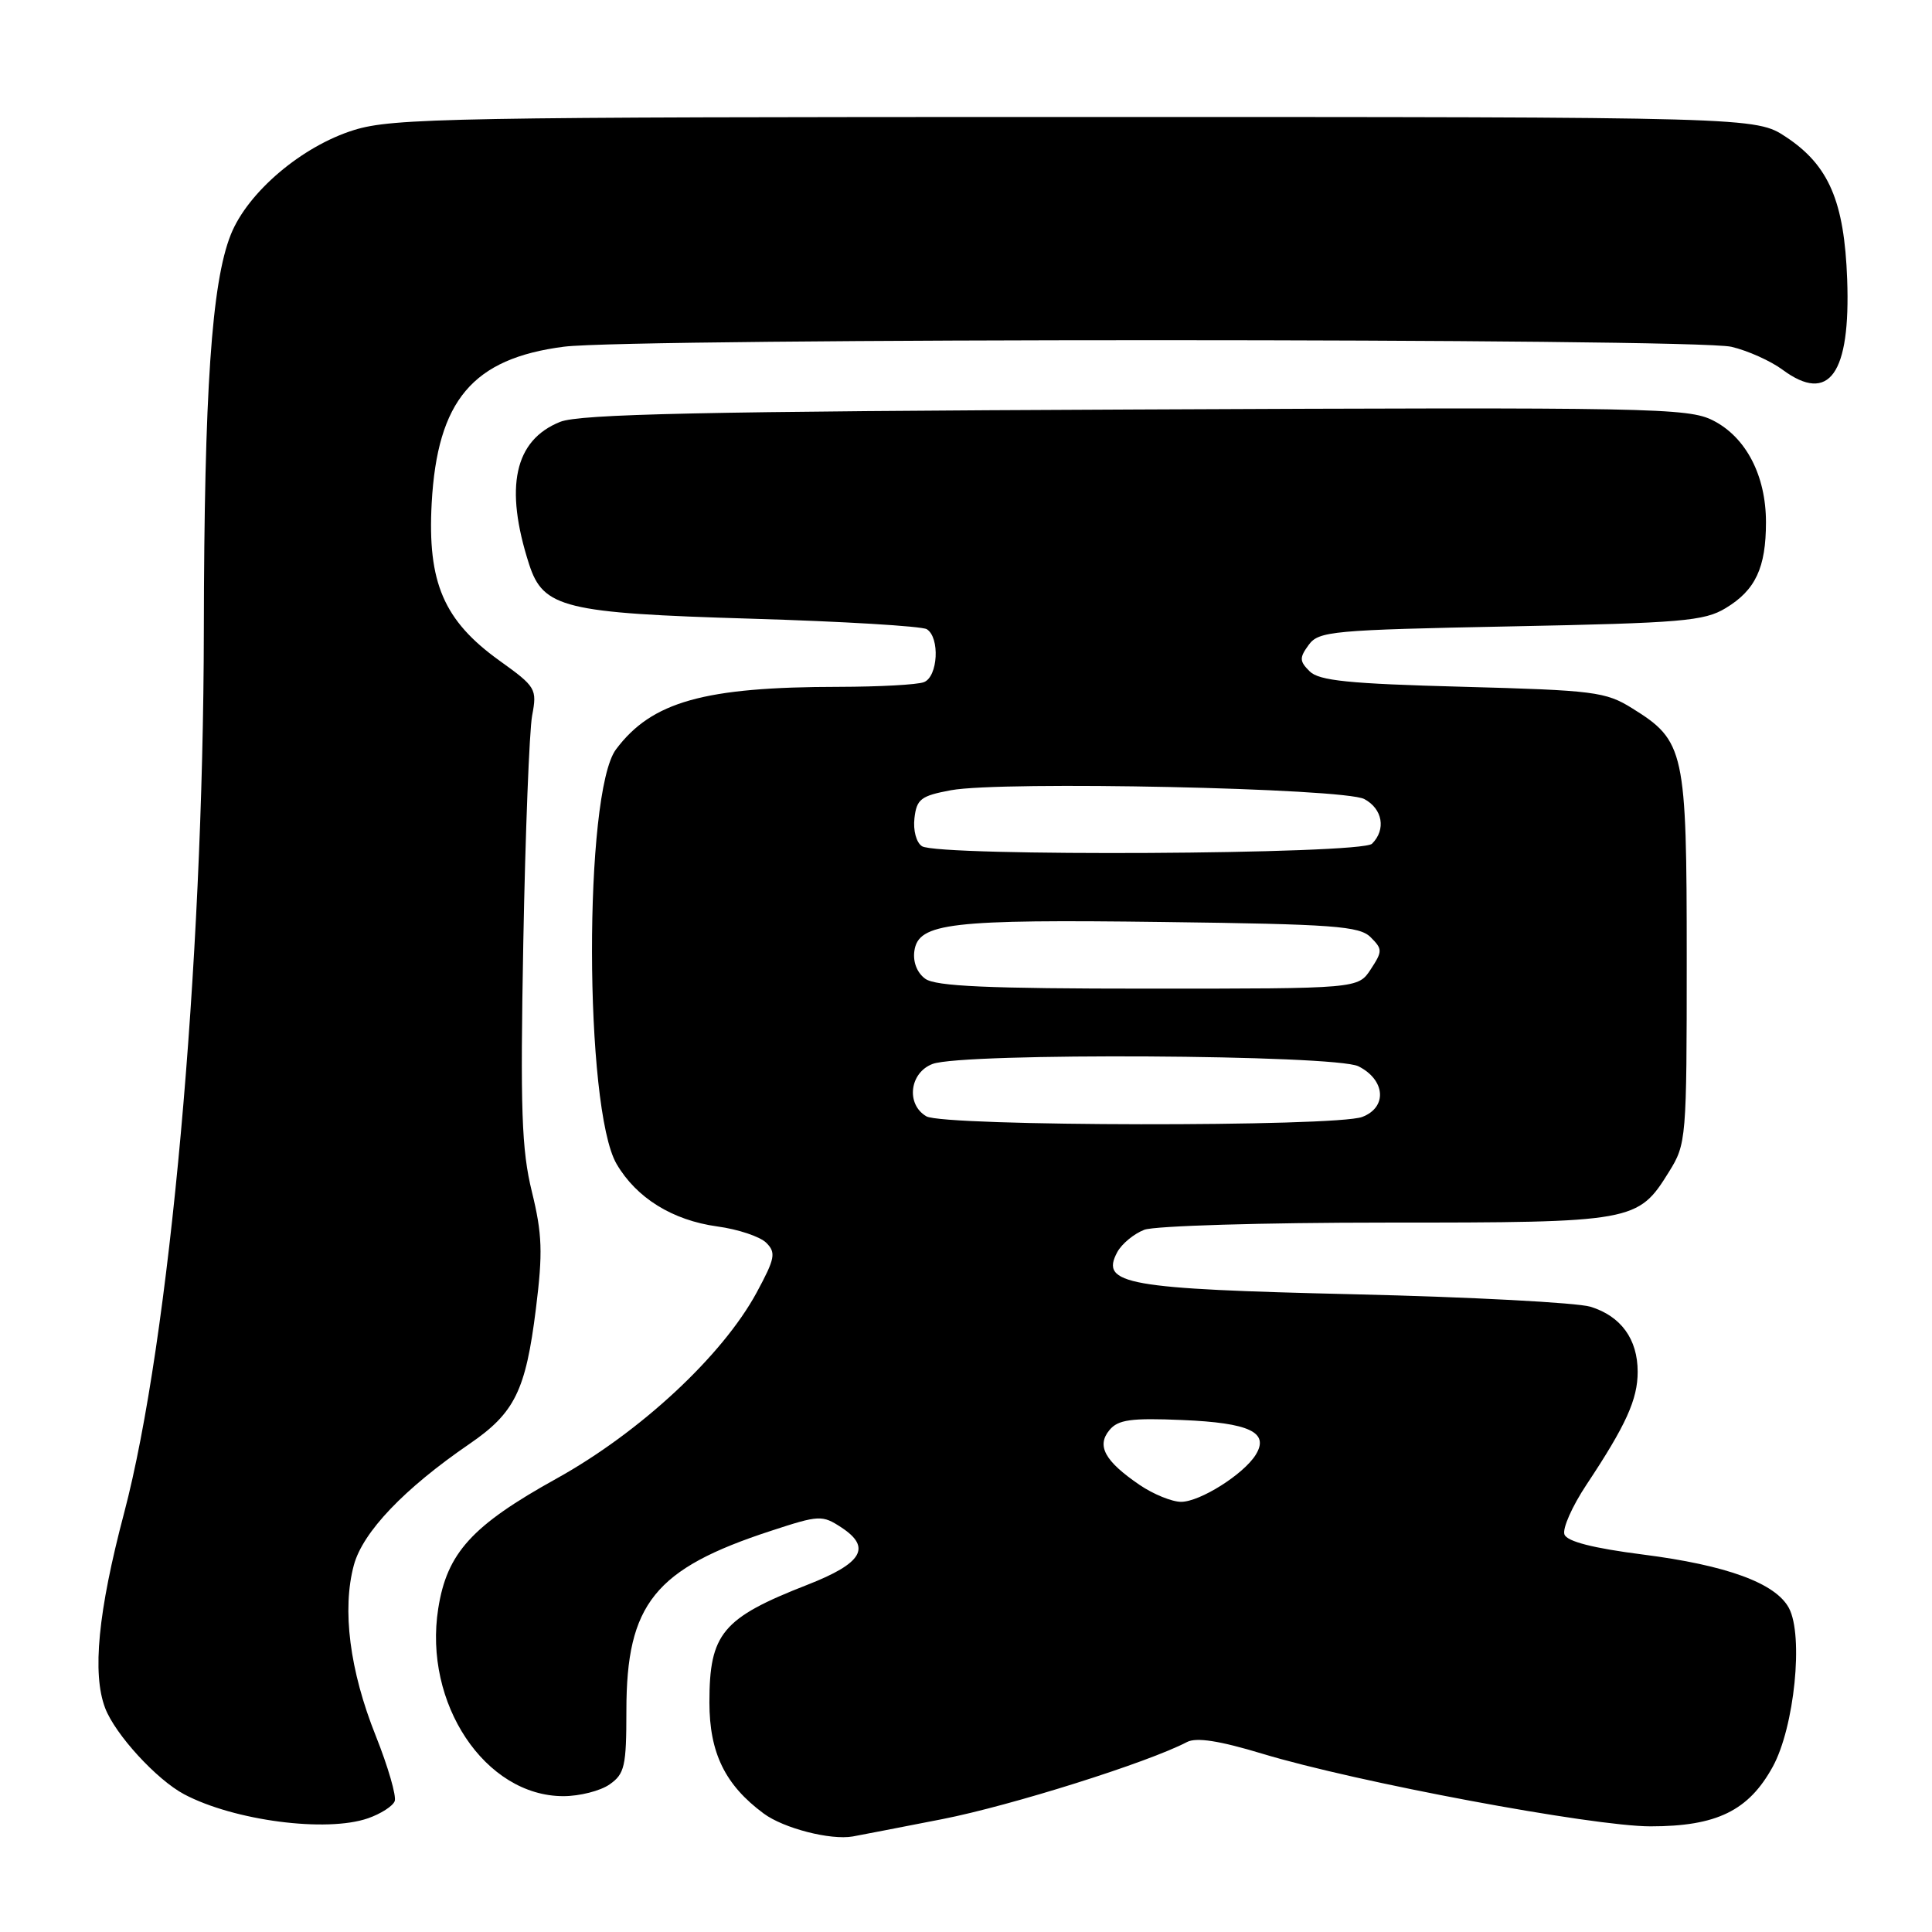 <?xml version="1.0" encoding="UTF-8" standalone="no"?>
<!DOCTYPE svg PUBLIC "-//W3C//DTD SVG 1.1//EN" "http://www.w3.org/Graphics/SVG/1.1/DTD/svg11.dtd" >
<svg xmlns="http://www.w3.org/2000/svg" xmlns:xlink="http://www.w3.org/1999/xlink" version="1.1" viewBox="0 0 256 256">
 <g >
 <path fill="currentColor"
d=" M 124.88 241.04 C 133.95 239.26 152.09 233.55 157.28 230.83 C 158.52 230.18 161.56 230.65 167.28 232.38 C 179.74 236.15 211.02 242.00 218.70 242.00 C 227.47 242.00 231.70 239.93 234.90 234.10 C 237.77 228.87 239.00 216.73 237.04 213.07 C 235.27 209.77 228.80 207.40 217.66 205.98 C 211.10 205.14 207.65 204.26 207.30 203.33 C 207.00 202.56 208.32 199.58 210.23 196.71 C 215.46 188.83 217.00 185.43 217.00 181.77 C 217.00 177.44 214.79 174.40 210.75 173.15 C 208.96 172.61 194.90 171.86 179.50 171.50 C 149.17 170.79 145.76 170.18 148.04 165.92 C 148.64 164.81 150.25 163.48 151.63 162.95 C 153.01 162.43 167.37 162.00 183.61 162.00 C 216.54 162.00 217.03 161.91 221.15 155.27 C 223.45 151.58 223.50 150.97 223.50 127.00 C 223.50 99.42 223.23 98.17 216.27 93.85 C 212.76 91.66 211.22 91.47 193.79 91.00 C 178.72 90.60 174.77 90.20 173.53 88.95 C 172.18 87.61 172.16 87.16 173.41 85.45 C 174.74 83.63 176.50 83.47 200.17 83.00 C 222.82 82.55 225.83 82.30 228.66 80.58 C 232.61 78.20 234.00 75.23 234.00 69.20 C 234.00 63.02 231.36 57.94 227.00 55.72 C 223.72 54.04 218.95 53.95 150.50 54.26 C 93.04 54.51 76.80 54.86 74.22 55.90 C 68.16 58.33 66.81 64.53 70.11 74.77 C 71.98 80.56 74.77 81.24 99.55 81.98 C 111.67 82.34 122.14 82.97 122.80 83.37 C 124.57 84.47 124.29 89.68 122.42 90.39 C 121.55 90.73 116.49 91.00 111.17 91.01 C 93.30 91.02 86.35 92.97 81.62 99.30 C 77.34 105.04 77.40 146.86 81.70 154.23 C 84.33 158.73 89.09 161.69 95.04 162.51 C 97.80 162.88 100.72 163.86 101.54 164.68 C 102.85 165.99 102.70 166.75 100.26 171.27 C 95.72 179.64 84.86 189.75 73.74 195.92 C 62.53 202.14 59.23 205.76 58.07 213.13 C 56.08 225.70 64.28 238.00 74.65 238.00 C 76.80 238.00 79.56 237.30 80.78 236.44 C 82.77 235.05 83.00 234.03 83.00 226.66 C 83.00 212.52 86.75 207.87 102.17 202.84 C 108.55 200.75 108.94 200.73 111.48 202.39 C 115.52 205.04 114.28 207.14 106.99 209.99 C 95.70 214.40 94.00 216.45 94.00 225.57 C 94.00 232.27 96.08 236.52 101.19 240.30 C 103.83 242.26 110.06 243.86 113.00 243.34 C 113.83 243.19 119.17 242.16 124.88 241.04 Z  M 48.77 240.93 C 50.46 240.34 52.05 239.32 52.30 238.66 C 52.55 238.00 51.42 234.09 49.78 229.98 C 46.33 221.35 45.30 213.26 46.89 207.38 C 48.08 202.99 53.57 197.24 62.23 191.31 C 68.21 187.21 69.66 184.26 71.01 173.42 C 71.94 165.97 71.85 163.52 70.48 157.92 C 69.11 152.33 68.93 147.06 69.34 124.88 C 69.61 110.37 70.14 96.84 70.51 94.82 C 71.18 91.27 71.02 91.01 66.17 87.53 C 58.80 82.23 56.63 77.19 57.20 66.68 C 57.95 53.05 62.63 47.50 74.72 45.94 C 83.72 44.78 224.40 44.79 229.41 45.95 C 231.56 46.45 234.62 47.82 236.21 49.00 C 242.37 53.55 245.22 49.55 244.76 37.00 C 244.38 26.69 242.33 21.91 236.67 18.16 C 232.65 15.50 232.65 15.50 142.57 15.50 C 59.99 15.50 52.04 15.64 46.91 17.23 C 40.01 19.37 32.83 25.46 30.58 31.09 C 28.04 37.45 27.06 51.83 27.01 83.50 C 26.94 128.15 22.47 177.64 16.44 200.50 C 12.99 213.55 12.20 221.76 13.93 226.32 C 15.26 229.82 20.76 235.82 24.40 237.75 C 31.01 241.25 43.25 242.85 48.77 240.93 Z  M 150.99 196.75 C 146.39 193.61 145.27 191.58 147.01 189.49 C 148.15 188.11 149.87 187.87 156.65 188.16 C 165.58 188.53 168.24 189.79 166.38 192.78 C 164.77 195.36 159.00 199.00 156.50 199.00 C 155.29 199.00 152.81 197.99 150.99 196.75 Z  M 122.75 147.92 C 120.02 146.33 120.52 142.13 123.57 140.98 C 127.54 139.46 176.92 139.74 180.00 141.29 C 183.58 143.09 183.85 146.73 180.50 148.00 C 176.97 149.34 125.07 149.27 122.75 147.92 Z  M 122.60 129.69 C 121.51 128.90 120.95 127.45 121.16 126.00 C 121.69 122.29 125.92 121.80 154.18 122.17 C 176.74 122.46 180.14 122.71 181.62 124.19 C 183.20 125.77 183.20 126.04 181.63 128.44 C 179.95 131.00 179.95 131.00 152.17 131.00 C 130.88 131.00 123.96 130.69 122.60 129.69 Z  M 122.17 112.13 C 121.42 111.65 120.98 110.04 121.17 108.41 C 121.46 105.88 122.03 105.45 126.00 104.71 C 132.73 103.46 178.06 104.43 180.78 105.88 C 183.21 107.18 183.68 109.92 181.80 111.80 C 180.38 113.22 124.37 113.52 122.17 112.13 Z "/>
</g>
</svg>
